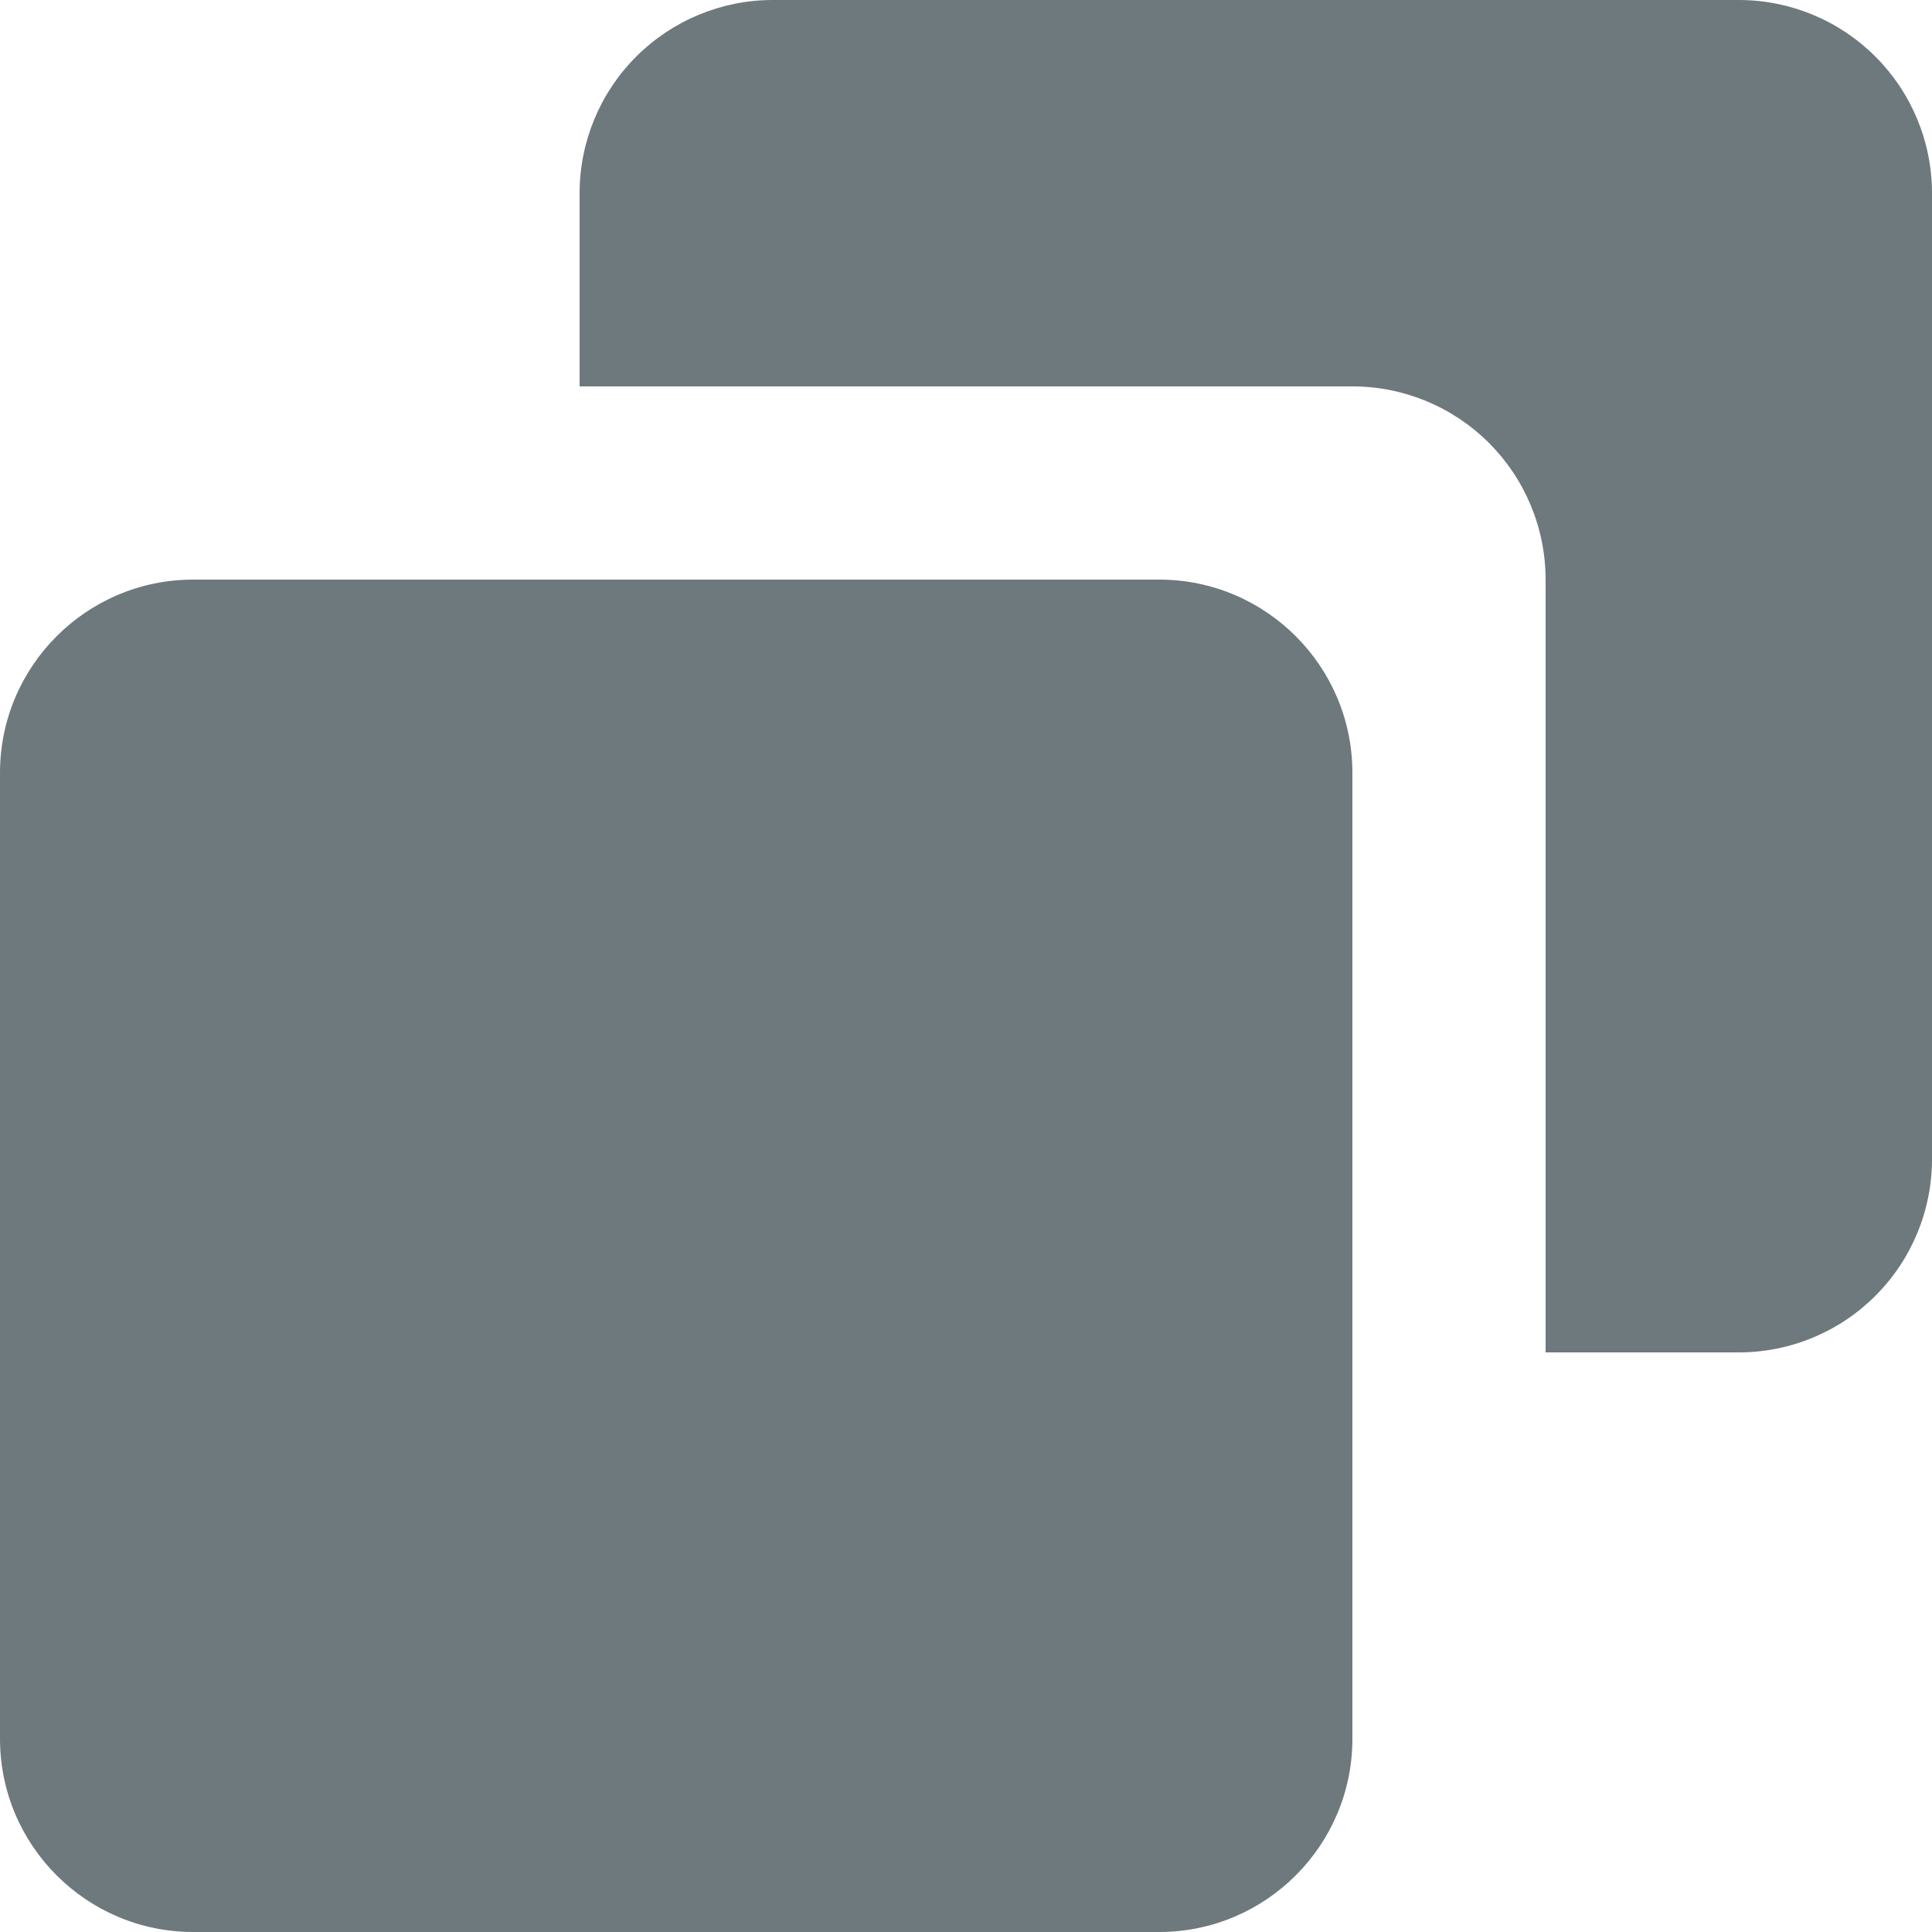 <svg width="24" height="24" viewBox="0 0 24 24" fill="none" xmlns="http://www.w3.org/2000/svg">
<path d="M14.4 7.2H2.4C1.076 7.2 0 8.276 0 9.6V21.6C0 22.924 1.076 24 2.4 24H14.4C15.724 24 16.8 22.924 16.8 21.6V9.6C16.8 8.276 15.724 7.2 14.4 7.2Z" fill="#6E797D"/>
<path d="M21.6 0H9.6C8.964 0 8.353 0.253 7.903 0.703C7.453 1.153 7.2 1.763 7.2 2.4V4.8H16.8C17.437 4.8 18.047 5.053 18.497 5.503C18.947 5.953 19.2 6.563 19.2 7.2V16.8H21.6C22.237 16.8 22.847 16.547 23.297 16.097C23.747 15.647 24 15.037 24 14.4V2.4C24 1.763 23.747 1.153 23.297 0.703C22.847 0.253 22.237 0 21.6 0Z" fill="#6E797D"/>
</svg>
